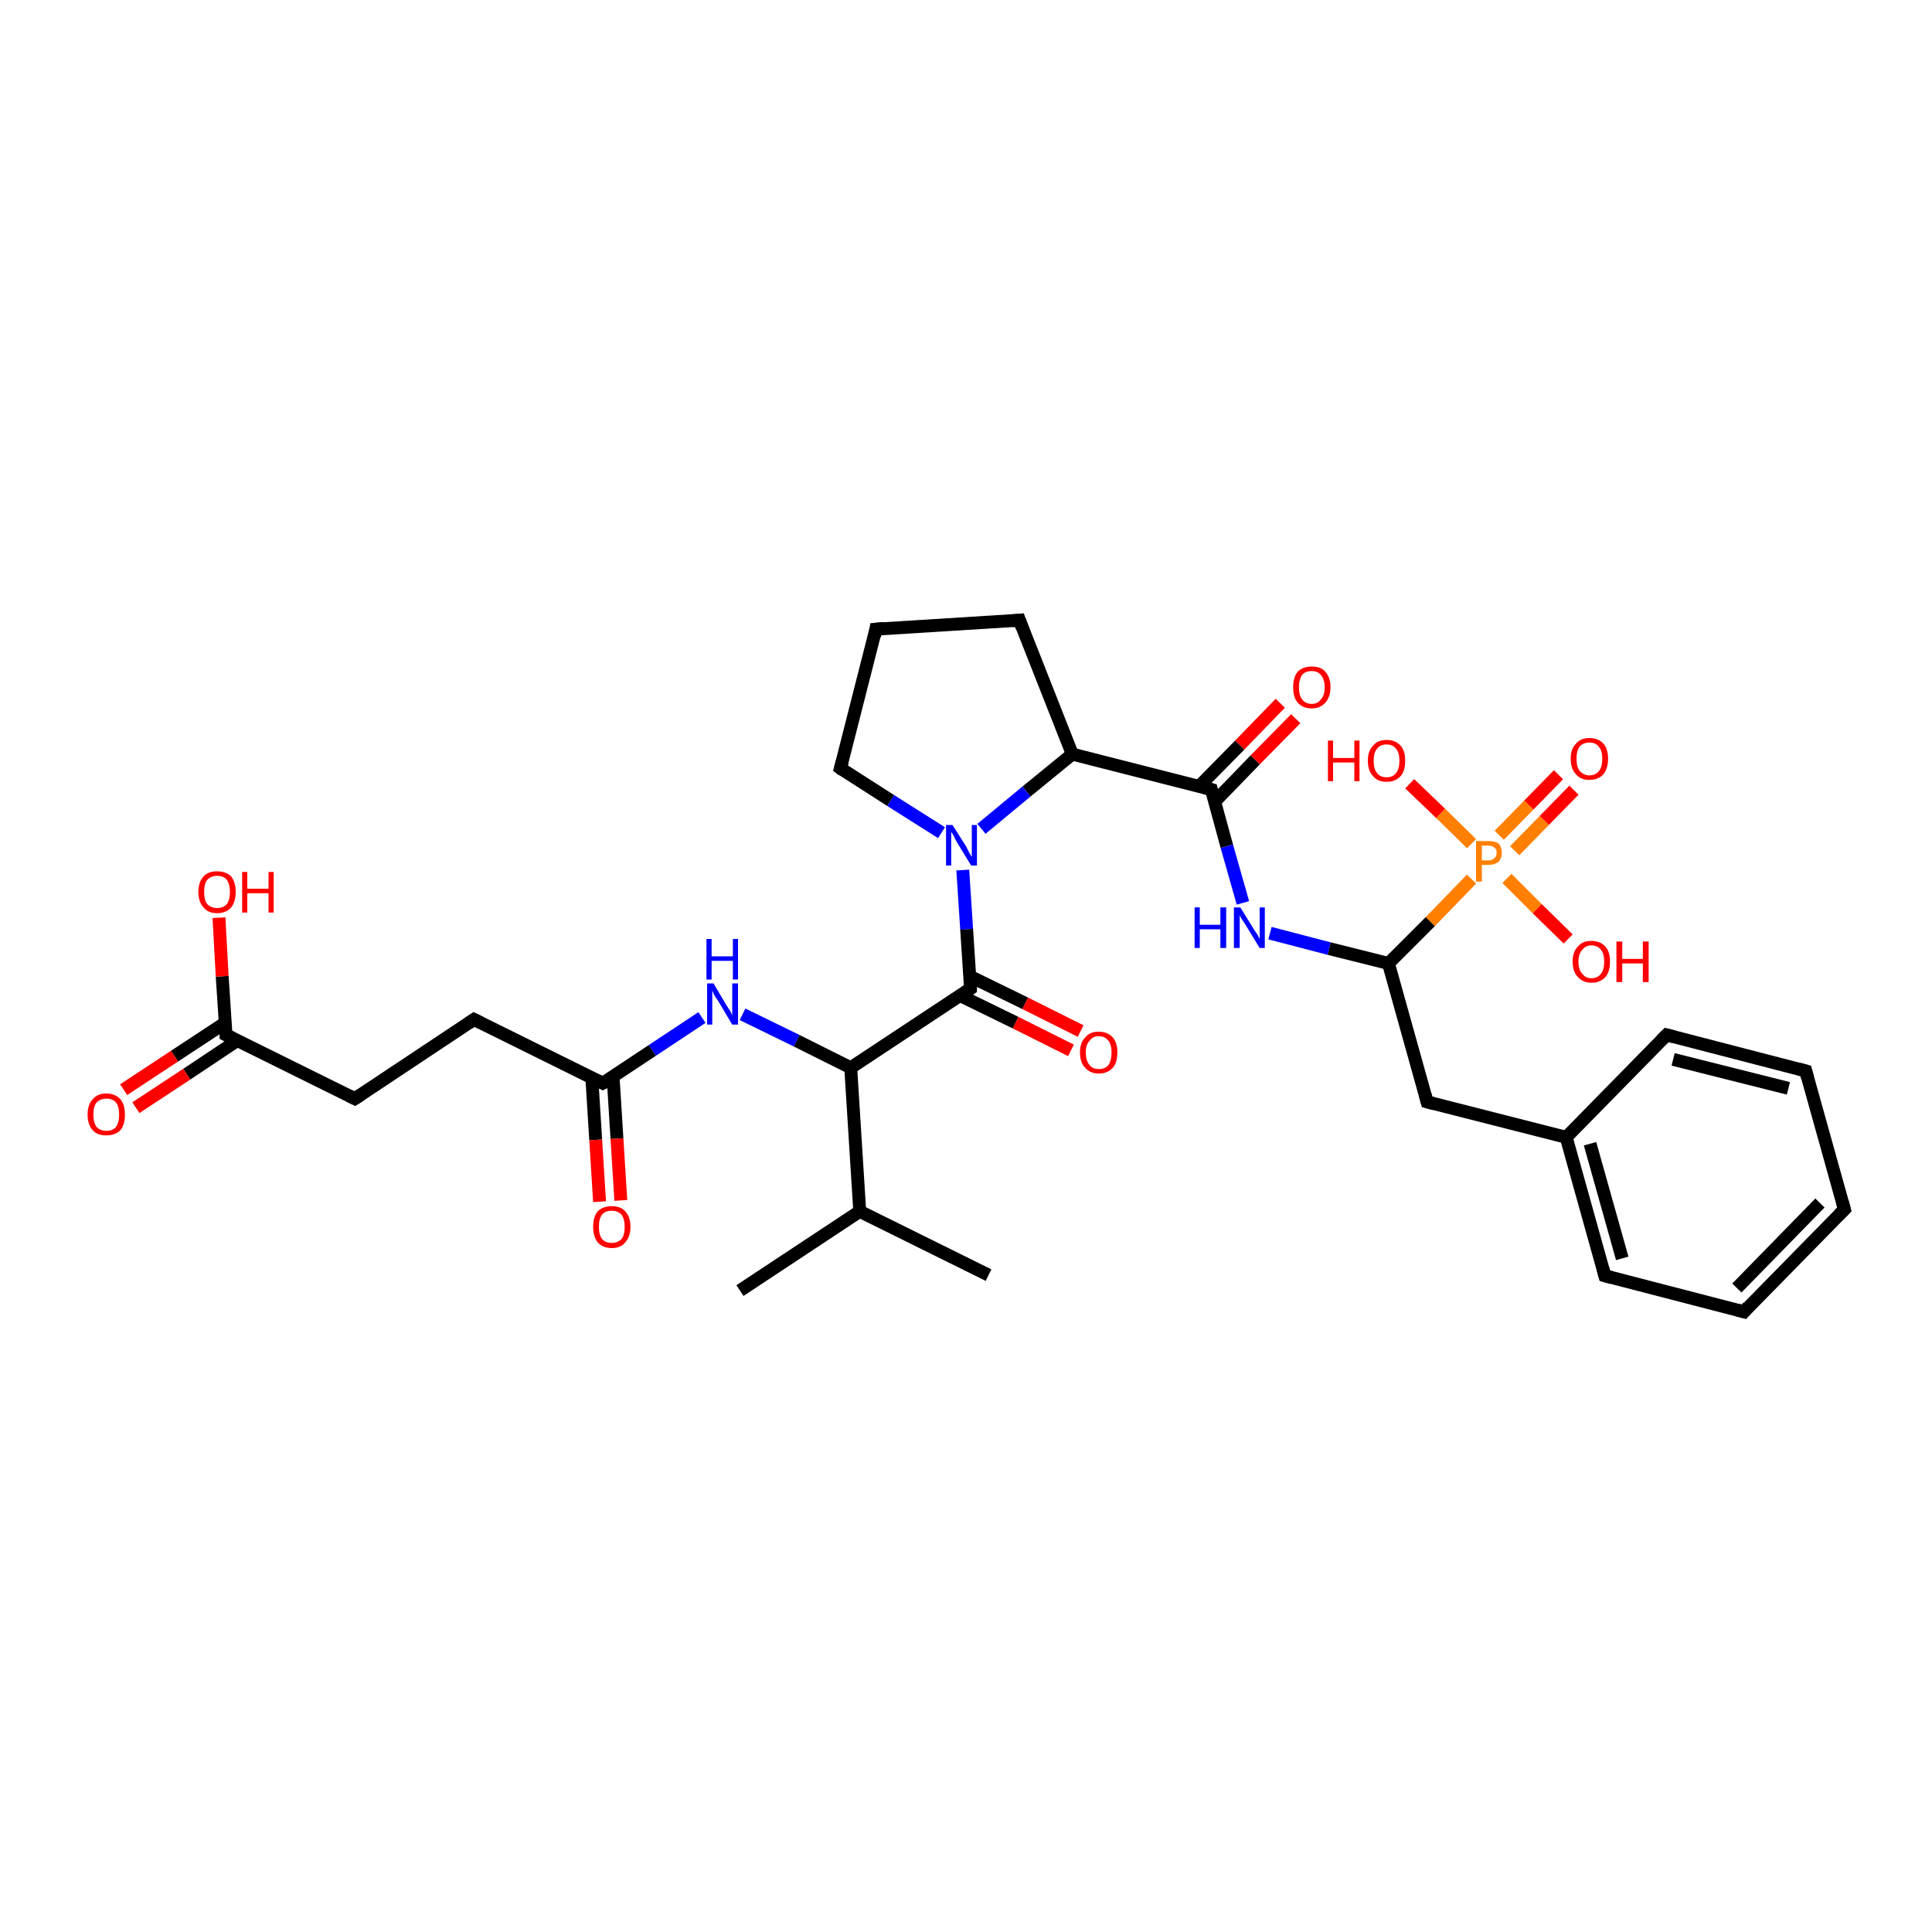 <?xml version='1.0' encoding='iso-8859-1'?>
<svg version='1.1' baseProfile='full'
              xmlns='http://www.w3.org/2000/svg'
                      xmlns:rdkit='http://www.rdkit.org/xml'
                      xmlns:xlink='http://www.w3.org/1999/xlink'
                  xml:space='preserve'
width='300px' height='300px' viewBox='0 0 300 300'>
<!-- END OF HEADER -->
<rect style='opacity:1.0;fill:#FFFFFF;stroke:none' width='300.0' height='300.0' x='0.0' y='0.0'> </rect>
<path class='bond-0 atom-0 atom-1' d='M 201.2,111.6 L 194.9,118.0' style='fill:none;fill-rule:evenodd;stroke:#FF0000;stroke-width:2.0px;stroke-linecap:butt;stroke-linejoin:miter;stroke-opacity:1' />
<path class='bond-0 atom-0 atom-1' d='M 194.9,118.0 L 188.6,124.5' style='fill:none;fill-rule:evenodd;stroke:#000000;stroke-width:2.0px;stroke-linecap:butt;stroke-linejoin:miter;stroke-opacity:1' />
<path class='bond-0 atom-0 atom-1' d='M 198.8,109.2 L 192.5,115.7' style='fill:none;fill-rule:evenodd;stroke:#FF0000;stroke-width:2.0px;stroke-linecap:butt;stroke-linejoin:miter;stroke-opacity:1' />
<path class='bond-0 atom-0 atom-1' d='M 192.5,115.7 L 186.2,122.1' style='fill:none;fill-rule:evenodd;stroke:#000000;stroke-width:2.0px;stroke-linecap:butt;stroke-linejoin:miter;stroke-opacity:1' />
<path class='bond-1 atom-1 atom-2' d='M 188.1,122.6 L 190.5,131.4' style='fill:none;fill-rule:evenodd;stroke:#000000;stroke-width:2.0px;stroke-linecap:butt;stroke-linejoin:miter;stroke-opacity:1' />
<path class='bond-1 atom-1 atom-2' d='M 190.5,131.4 L 193.0,140.2' style='fill:none;fill-rule:evenodd;stroke:#0000FF;stroke-width:2.0px;stroke-linecap:butt;stroke-linejoin:miter;stroke-opacity:1' />
<path class='bond-2 atom-2 atom-3' d='M 197.2,144.9 L 206.4,147.3' style='fill:none;fill-rule:evenodd;stroke:#0000FF;stroke-width:2.0px;stroke-linecap:butt;stroke-linejoin:miter;stroke-opacity:1' />
<path class='bond-2 atom-2 atom-3' d='M 206.4,147.3 L 215.6,149.6' style='fill:none;fill-rule:evenodd;stroke:#000000;stroke-width:2.0px;stroke-linecap:butt;stroke-linejoin:miter;stroke-opacity:1' />
<path class='bond-3 atom-3 atom-4' d='M 215.6,149.6 L 221.6,171.1' style='fill:none;fill-rule:evenodd;stroke:#000000;stroke-width:2.0px;stroke-linecap:butt;stroke-linejoin:miter;stroke-opacity:1' />
<path class='bond-4 atom-4 atom-5' d='M 221.6,171.1 L 243.2,176.6' style='fill:none;fill-rule:evenodd;stroke:#000000;stroke-width:2.0px;stroke-linecap:butt;stroke-linejoin:miter;stroke-opacity:1' />
<path class='bond-5 atom-5 atom-6' d='M 243.2,176.6 L 249.2,198.1' style='fill:none;fill-rule:evenodd;stroke:#000000;stroke-width:2.0px;stroke-linecap:butt;stroke-linejoin:miter;stroke-opacity:1' />
<path class='bond-5 atom-5 atom-6' d='M 246.9,177.6 L 251.9,195.4' style='fill:none;fill-rule:evenodd;stroke:#000000;stroke-width:2.0px;stroke-linecap:butt;stroke-linejoin:miter;stroke-opacity:1' />
<path class='bond-6 atom-6 atom-7' d='M 249.2,198.1 L 270.8,203.7' style='fill:none;fill-rule:evenodd;stroke:#000000;stroke-width:2.0px;stroke-linecap:butt;stroke-linejoin:miter;stroke-opacity:1' />
<path class='bond-7 atom-7 atom-8' d='M 270.8,203.7 L 286.4,187.8' style='fill:none;fill-rule:evenodd;stroke:#000000;stroke-width:2.0px;stroke-linecap:butt;stroke-linejoin:miter;stroke-opacity:1' />
<path class='bond-7 atom-7 atom-8' d='M 269.7,200.0 L 282.6,186.8' style='fill:none;fill-rule:evenodd;stroke:#000000;stroke-width:2.0px;stroke-linecap:butt;stroke-linejoin:miter;stroke-opacity:1' />
<path class='bond-8 atom-8 atom-9' d='M 286.4,187.8 L 280.4,166.3' style='fill:none;fill-rule:evenodd;stroke:#000000;stroke-width:2.0px;stroke-linecap:butt;stroke-linejoin:miter;stroke-opacity:1' />
<path class='bond-9 atom-9 atom-10' d='M 280.4,166.3 L 258.8,160.7' style='fill:none;fill-rule:evenodd;stroke:#000000;stroke-width:2.0px;stroke-linecap:butt;stroke-linejoin:miter;stroke-opacity:1' />
<path class='bond-9 atom-9 atom-10' d='M 277.7,169.0 L 259.8,164.5' style='fill:none;fill-rule:evenodd;stroke:#000000;stroke-width:2.0px;stroke-linecap:butt;stroke-linejoin:miter;stroke-opacity:1' />
<path class='bond-10 atom-3 atom-11' d='M 215.6,149.6 L 222.1,143.1' style='fill:none;fill-rule:evenodd;stroke:#000000;stroke-width:2.0px;stroke-linecap:butt;stroke-linejoin:miter;stroke-opacity:1' />
<path class='bond-10 atom-3 atom-11' d='M 222.1,143.1 L 228.5,136.5' style='fill:none;fill-rule:evenodd;stroke:#FF7F00;stroke-width:2.0px;stroke-linecap:butt;stroke-linejoin:miter;stroke-opacity:1' />
<path class='bond-11 atom-11 atom-12' d='M 235.2,132.1 L 239.8,127.4' style='fill:none;fill-rule:evenodd;stroke:#FF7F00;stroke-width:2.0px;stroke-linecap:butt;stroke-linejoin:miter;stroke-opacity:1' />
<path class='bond-11 atom-11 atom-12' d='M 239.8,127.4 L 244.4,122.7' style='fill:none;fill-rule:evenodd;stroke:#FF0000;stroke-width:2.0px;stroke-linecap:butt;stroke-linejoin:miter;stroke-opacity:1' />
<path class='bond-11 atom-11 atom-12' d='M 232.8,129.7 L 237.4,125.0' style='fill:none;fill-rule:evenodd;stroke:#FF7F00;stroke-width:2.0px;stroke-linecap:butt;stroke-linejoin:miter;stroke-opacity:1' />
<path class='bond-11 atom-11 atom-12' d='M 237.4,125.0 L 242.0,120.3' style='fill:none;fill-rule:evenodd;stroke:#FF0000;stroke-width:2.0px;stroke-linecap:butt;stroke-linejoin:miter;stroke-opacity:1' />
<path class='bond-12 atom-11 atom-13' d='M 228.5,131.0 L 223.7,126.3' style='fill:none;fill-rule:evenodd;stroke:#FF7F00;stroke-width:2.0px;stroke-linecap:butt;stroke-linejoin:miter;stroke-opacity:1' />
<path class='bond-12 atom-11 atom-13' d='M 223.7,126.3 L 218.9,121.7' style='fill:none;fill-rule:evenodd;stroke:#FF0000;stroke-width:2.0px;stroke-linecap:butt;stroke-linejoin:miter;stroke-opacity:1' />
<path class='bond-13 atom-11 atom-14' d='M 234.0,136.4 L 238.7,141.1' style='fill:none;fill-rule:evenodd;stroke:#FF7F00;stroke-width:2.0px;stroke-linecap:butt;stroke-linejoin:miter;stroke-opacity:1' />
<path class='bond-13 atom-11 atom-14' d='M 238.7,141.1 L 243.5,145.8' style='fill:none;fill-rule:evenodd;stroke:#FF0000;stroke-width:2.0px;stroke-linecap:butt;stroke-linejoin:miter;stroke-opacity:1' />
<path class='bond-14 atom-1 atom-15' d='M 188.1,122.6 L 166.5,117.1' style='fill:none;fill-rule:evenodd;stroke:#000000;stroke-width:2.0px;stroke-linecap:butt;stroke-linejoin:miter;stroke-opacity:1' />
<path class='bond-15 atom-15 atom-16' d='M 166.5,117.1 L 159.4,122.9' style='fill:none;fill-rule:evenodd;stroke:#000000;stroke-width:2.0px;stroke-linecap:butt;stroke-linejoin:miter;stroke-opacity:1' />
<path class='bond-15 atom-15 atom-16' d='M 159.4,122.9 L 152.4,128.7' style='fill:none;fill-rule:evenodd;stroke:#0000FF;stroke-width:2.0px;stroke-linecap:butt;stroke-linejoin:miter;stroke-opacity:1' />
<path class='bond-16 atom-16 atom-17' d='M 149.5,135.1 L 150.1,144.3' style='fill:none;fill-rule:evenodd;stroke:#0000FF;stroke-width:2.0px;stroke-linecap:butt;stroke-linejoin:miter;stroke-opacity:1' />
<path class='bond-16 atom-16 atom-17' d='M 150.1,144.3 L 150.7,153.5' style='fill:none;fill-rule:evenodd;stroke:#000000;stroke-width:2.0px;stroke-linecap:butt;stroke-linejoin:miter;stroke-opacity:1' />
<path class='bond-17 atom-17 atom-18' d='M 149.1,154.6 L 157.7,158.8' style='fill:none;fill-rule:evenodd;stroke:#000000;stroke-width:2.0px;stroke-linecap:butt;stroke-linejoin:miter;stroke-opacity:1' />
<path class='bond-17 atom-17 atom-18' d='M 157.7,158.8 L 166.3,163.1' style='fill:none;fill-rule:evenodd;stroke:#FF0000;stroke-width:2.0px;stroke-linecap:butt;stroke-linejoin:miter;stroke-opacity:1' />
<path class='bond-17 atom-17 atom-18' d='M 150.6,151.6 L 159.2,155.8' style='fill:none;fill-rule:evenodd;stroke:#000000;stroke-width:2.0px;stroke-linecap:butt;stroke-linejoin:miter;stroke-opacity:1' />
<path class='bond-17 atom-17 atom-18' d='M 159.2,155.8 L 167.8,160.1' style='fill:none;fill-rule:evenodd;stroke:#FF0000;stroke-width:2.0px;stroke-linecap:butt;stroke-linejoin:miter;stroke-opacity:1' />
<path class='bond-18 atom-17 atom-19' d='M 150.7,153.5 L 132.1,165.8' style='fill:none;fill-rule:evenodd;stroke:#000000;stroke-width:2.0px;stroke-linecap:butt;stroke-linejoin:miter;stroke-opacity:1' />
<path class='bond-19 atom-19 atom-20' d='M 132.1,165.8 L 123.7,161.6' style='fill:none;fill-rule:evenodd;stroke:#000000;stroke-width:2.0px;stroke-linecap:butt;stroke-linejoin:miter;stroke-opacity:1' />
<path class='bond-19 atom-19 atom-20' d='M 123.7,161.6 L 115.3,157.5' style='fill:none;fill-rule:evenodd;stroke:#0000FF;stroke-width:2.0px;stroke-linecap:butt;stroke-linejoin:miter;stroke-opacity:1' />
<path class='bond-20 atom-20 atom-21' d='M 109.0,158.0 L 101.3,163.1' style='fill:none;fill-rule:evenodd;stroke:#0000FF;stroke-width:2.0px;stroke-linecap:butt;stroke-linejoin:miter;stroke-opacity:1' />
<path class='bond-20 atom-20 atom-21' d='M 101.3,163.1 L 93.6,168.2' style='fill:none;fill-rule:evenodd;stroke:#000000;stroke-width:2.0px;stroke-linecap:butt;stroke-linejoin:miter;stroke-opacity:1' />
<path class='bond-21 atom-21 atom-22' d='M 91.9,167.4 L 92.5,177.0' style='fill:none;fill-rule:evenodd;stroke:#000000;stroke-width:2.0px;stroke-linecap:butt;stroke-linejoin:miter;stroke-opacity:1' />
<path class='bond-21 atom-21 atom-22' d='M 92.5,177.0 L 93.1,186.6' style='fill:none;fill-rule:evenodd;stroke:#FF0000;stroke-width:2.0px;stroke-linecap:butt;stroke-linejoin:miter;stroke-opacity:1' />
<path class='bond-21 atom-21 atom-22' d='M 95.2,167.2 L 95.8,176.8' style='fill:none;fill-rule:evenodd;stroke:#000000;stroke-width:2.0px;stroke-linecap:butt;stroke-linejoin:miter;stroke-opacity:1' />
<path class='bond-21 atom-21 atom-22' d='M 95.8,176.8 L 96.4,186.4' style='fill:none;fill-rule:evenodd;stroke:#FF0000;stroke-width:2.0px;stroke-linecap:butt;stroke-linejoin:miter;stroke-opacity:1' />
<path class='bond-22 atom-21 atom-23' d='M 93.6,168.2 L 73.6,158.3' style='fill:none;fill-rule:evenodd;stroke:#000000;stroke-width:2.0px;stroke-linecap:butt;stroke-linejoin:miter;stroke-opacity:1' />
<path class='bond-23 atom-23 atom-24' d='M 73.6,158.3 L 55.1,170.6' style='fill:none;fill-rule:evenodd;stroke:#000000;stroke-width:2.0px;stroke-linecap:butt;stroke-linejoin:miter;stroke-opacity:1' />
<path class='bond-24 atom-24 atom-25' d='M 55.1,170.6 L 35.1,160.7' style='fill:none;fill-rule:evenodd;stroke:#000000;stroke-width:2.0px;stroke-linecap:butt;stroke-linejoin:miter;stroke-opacity:1' />
<path class='bond-25 atom-25 atom-26' d='M 35.0,158.8 L 27.1,164.0' style='fill:none;fill-rule:evenodd;stroke:#000000;stroke-width:2.0px;stroke-linecap:butt;stroke-linejoin:miter;stroke-opacity:1' />
<path class='bond-25 atom-25 atom-26' d='M 27.1,164.0 L 19.2,169.2' style='fill:none;fill-rule:evenodd;stroke:#FF0000;stroke-width:2.0px;stroke-linecap:butt;stroke-linejoin:miter;stroke-opacity:1' />
<path class='bond-25 atom-25 atom-26' d='M 36.8,161.6 L 29.0,166.8' style='fill:none;fill-rule:evenodd;stroke:#000000;stroke-width:2.0px;stroke-linecap:butt;stroke-linejoin:miter;stroke-opacity:1' />
<path class='bond-25 atom-25 atom-26' d='M 29.0,166.8 L 21.1,172.0' style='fill:none;fill-rule:evenodd;stroke:#FF0000;stroke-width:2.0px;stroke-linecap:butt;stroke-linejoin:miter;stroke-opacity:1' />
<path class='bond-26 atom-25 atom-27' d='M 35.1,160.7 L 34.5,151.6' style='fill:none;fill-rule:evenodd;stroke:#000000;stroke-width:2.0px;stroke-linecap:butt;stroke-linejoin:miter;stroke-opacity:1' />
<path class='bond-26 atom-25 atom-27' d='M 34.5,151.6 L 34.0,142.5' style='fill:none;fill-rule:evenodd;stroke:#FF0000;stroke-width:2.0px;stroke-linecap:butt;stroke-linejoin:miter;stroke-opacity:1' />
<path class='bond-27 atom-19 atom-28' d='M 132.1,165.8 L 133.5,188.1' style='fill:none;fill-rule:evenodd;stroke:#000000;stroke-width:2.0px;stroke-linecap:butt;stroke-linejoin:miter;stroke-opacity:1' />
<path class='bond-28 atom-28 atom-29' d='M 133.5,188.1 L 114.9,200.4' style='fill:none;fill-rule:evenodd;stroke:#000000;stroke-width:2.0px;stroke-linecap:butt;stroke-linejoin:miter;stroke-opacity:1' />
<path class='bond-29 atom-28 atom-30' d='M 133.5,188.1 L 153.5,198.0' style='fill:none;fill-rule:evenodd;stroke:#000000;stroke-width:2.0px;stroke-linecap:butt;stroke-linejoin:miter;stroke-opacity:1' />
<path class='bond-30 atom-16 atom-31' d='M 146.2,129.3 L 138.3,124.3' style='fill:none;fill-rule:evenodd;stroke:#0000FF;stroke-width:2.0px;stroke-linecap:butt;stroke-linejoin:miter;stroke-opacity:1' />
<path class='bond-30 atom-16 atom-31' d='M 138.3,124.3 L 130.5,119.3' style='fill:none;fill-rule:evenodd;stroke:#000000;stroke-width:2.0px;stroke-linecap:butt;stroke-linejoin:miter;stroke-opacity:1' />
<path class='bond-31 atom-31 atom-32' d='M 130.5,119.3 L 136.0,97.7' style='fill:none;fill-rule:evenodd;stroke:#000000;stroke-width:2.0px;stroke-linecap:butt;stroke-linejoin:miter;stroke-opacity:1' />
<path class='bond-32 atom-32 atom-33' d='M 136.0,97.7 L 158.3,96.3' style='fill:none;fill-rule:evenodd;stroke:#000000;stroke-width:2.0px;stroke-linecap:butt;stroke-linejoin:miter;stroke-opacity:1' />
<path class='bond-33 atom-10 atom-5' d='M 258.8,160.7 L 243.2,176.6' style='fill:none;fill-rule:evenodd;stroke:#000000;stroke-width:2.0px;stroke-linecap:butt;stroke-linejoin:miter;stroke-opacity:1' />
<path class='bond-34 atom-33 atom-15' d='M 158.3,96.3 L 166.5,117.1' style='fill:none;fill-rule:evenodd;stroke:#000000;stroke-width:2.0px;stroke-linecap:butt;stroke-linejoin:miter;stroke-opacity:1' />
<path d='M 188.2,123.0 L 188.1,122.6 L 187.0,122.3' style='fill:none;stroke:#000000;stroke-width:2.0px;stroke-linecap:butt;stroke-linejoin:miter;stroke-opacity:1;' />
<path d='M 221.3,170.0 L 221.6,171.1 L 222.7,171.4' style='fill:none;stroke:#000000;stroke-width:2.0px;stroke-linecap:butt;stroke-linejoin:miter;stroke-opacity:1;' />
<path d='M 248.9,197.0 L 249.2,198.1 L 250.3,198.4' style='fill:none;stroke:#000000;stroke-width:2.0px;stroke-linecap:butt;stroke-linejoin:miter;stroke-opacity:1;' />
<path d='M 269.7,203.4 L 270.8,203.7 L 271.5,202.9' style='fill:none;stroke:#000000;stroke-width:2.0px;stroke-linecap:butt;stroke-linejoin:miter;stroke-opacity:1;' />
<path d='M 285.6,188.6 L 286.4,187.8 L 286.1,186.7' style='fill:none;stroke:#000000;stroke-width:2.0px;stroke-linecap:butt;stroke-linejoin:miter;stroke-opacity:1;' />
<path d='M 280.7,167.4 L 280.4,166.3 L 279.3,166.0' style='fill:none;stroke:#000000;stroke-width:2.0px;stroke-linecap:butt;stroke-linejoin:miter;stroke-opacity:1;' />
<path d='M 259.9,161.0 L 258.8,160.7 L 258.0,161.5' style='fill:none;stroke:#000000;stroke-width:2.0px;stroke-linecap:butt;stroke-linejoin:miter;stroke-opacity:1;' />
<path d='M 150.7,153.0 L 150.7,153.5 L 149.8,154.1' style='fill:none;stroke:#000000;stroke-width:2.0px;stroke-linecap:butt;stroke-linejoin:miter;stroke-opacity:1;' />
<path d='M 94.0,168.0 L 93.6,168.2 L 92.6,167.7' style='fill:none;stroke:#000000;stroke-width:2.0px;stroke-linecap:butt;stroke-linejoin:miter;stroke-opacity:1;' />
<path d='M 74.6,158.8 L 73.6,158.3 L 72.7,158.9' style='fill:none;stroke:#000000;stroke-width:2.0px;stroke-linecap:butt;stroke-linejoin:miter;stroke-opacity:1;' />
<path d='M 56.0,170.0 L 55.1,170.6 L 54.1,170.1' style='fill:none;stroke:#000000;stroke-width:2.0px;stroke-linecap:butt;stroke-linejoin:miter;stroke-opacity:1;' />
<path d='M 36.1,161.2 L 35.1,160.7 L 35.1,160.3' style='fill:none;stroke:#000000;stroke-width:2.0px;stroke-linecap:butt;stroke-linejoin:miter;stroke-opacity:1;' />
<path d='M 130.9,119.6 L 130.5,119.3 L 130.8,118.2' style='fill:none;stroke:#000000;stroke-width:2.0px;stroke-linecap:butt;stroke-linejoin:miter;stroke-opacity:1;' />
<path d='M 135.8,98.8 L 136.0,97.7 L 137.1,97.6' style='fill:none;stroke:#000000;stroke-width:2.0px;stroke-linecap:butt;stroke-linejoin:miter;stroke-opacity:1;' />
<path d='M 157.2,96.4 L 158.3,96.3 L 158.7,97.4' style='fill:none;stroke:#000000;stroke-width:2.0px;stroke-linecap:butt;stroke-linejoin:miter;stroke-opacity:1;' />
<path class='atom-0' d='M 200.8 106.7
Q 200.8 105.2, 201.5 104.3
Q 202.3 103.5, 203.7 103.5
Q 205.1 103.5, 205.8 104.3
Q 206.6 105.2, 206.6 106.7
Q 206.6 108.2, 205.8 109.1
Q 205.0 110.0, 203.7 110.0
Q 202.3 110.0, 201.5 109.1
Q 200.8 108.3, 200.8 106.7
M 203.7 109.3
Q 204.6 109.3, 205.1 108.6
Q 205.7 108.0, 205.7 106.7
Q 205.7 105.5, 205.1 104.8
Q 204.6 104.2, 203.7 104.2
Q 202.7 104.2, 202.2 104.8
Q 201.7 105.5, 201.7 106.7
Q 201.7 108.0, 202.2 108.6
Q 202.7 109.3, 203.7 109.3
' fill='#FF0000'/>
<path class='atom-2' d='M 185.5 140.9
L 186.3 140.9
L 186.3 143.6
L 189.5 143.6
L 189.5 140.9
L 190.4 140.9
L 190.4 147.2
L 189.5 147.2
L 189.5 144.3
L 186.3 144.3
L 186.3 147.2
L 185.5 147.2
L 185.5 140.9
' fill='#0000FF'/>
<path class='atom-2' d='M 192.6 140.9
L 194.7 144.3
Q 194.9 144.6, 195.3 145.2
Q 195.6 145.8, 195.6 145.8
L 195.6 140.9
L 196.4 140.9
L 196.4 147.2
L 195.6 147.2
L 193.4 143.6
Q 193.1 143.1, 192.8 142.7
Q 192.5 142.2, 192.5 142.0
L 192.5 147.2
L 191.6 147.2
L 191.6 140.9
L 192.6 140.9
' fill='#0000FF'/>
<path class='atom-11' d='M 231.1 130.6
Q 232.2 130.6, 232.7 131.0
Q 233.2 131.5, 233.2 132.4
Q 233.2 133.3, 232.7 133.8
Q 232.1 134.3, 231.1 134.3
L 230.1 134.3
L 230.1 136.9
L 229.2 136.9
L 229.2 130.6
L 231.1 130.6
M 231.1 133.6
Q 231.7 133.6, 232.0 133.3
Q 232.4 133.0, 232.4 132.4
Q 232.4 131.8, 232.0 131.6
Q 231.7 131.3, 231.1 131.3
L 230.1 131.3
L 230.1 133.6
L 231.1 133.6
' fill='#FF7F00'/>
<path class='atom-12' d='M 243.9 117.8
Q 243.9 116.3, 244.7 115.5
Q 245.4 114.6, 246.8 114.6
Q 248.2 114.6, 249.0 115.5
Q 249.7 116.3, 249.7 117.8
Q 249.7 119.3, 249.0 120.2
Q 248.2 121.1, 246.8 121.1
Q 245.4 121.1, 244.7 120.2
Q 243.9 119.4, 243.9 117.8
M 246.8 120.4
Q 247.8 120.4, 248.3 119.7
Q 248.8 119.1, 248.8 117.8
Q 248.8 116.6, 248.3 116.0
Q 247.8 115.3, 246.8 115.3
Q 245.9 115.3, 245.3 115.9
Q 244.8 116.6, 244.8 117.8
Q 244.8 119.1, 245.3 119.7
Q 245.9 120.4, 246.8 120.4
' fill='#FF0000'/>
<path class='atom-13' d='M 206.2 115.0
L 207.0 115.0
L 207.0 117.7
L 210.3 117.7
L 210.3 115.0
L 211.1 115.0
L 211.1 121.3
L 210.3 121.3
L 210.3 118.4
L 207.0 118.4
L 207.0 121.3
L 206.2 121.3
L 206.2 115.0
' fill='#FF0000'/>
<path class='atom-13' d='M 212.4 118.1
Q 212.4 116.6, 213.2 115.8
Q 213.9 114.9, 215.3 114.9
Q 216.7 114.9, 217.5 115.8
Q 218.2 116.6, 218.2 118.1
Q 218.2 119.7, 217.5 120.5
Q 216.7 121.4, 215.3 121.4
Q 213.9 121.4, 213.2 120.5
Q 212.4 119.7, 212.4 118.1
M 215.3 120.7
Q 216.3 120.7, 216.8 120.0
Q 217.3 119.4, 217.3 118.1
Q 217.3 116.9, 216.8 116.3
Q 216.3 115.6, 215.3 115.6
Q 214.3 115.6, 213.8 116.3
Q 213.3 116.9, 213.3 118.1
Q 213.3 119.4, 213.8 120.0
Q 214.3 120.7, 215.3 120.7
' fill='#FF0000'/>
<path class='atom-14' d='M 244.2 149.3
Q 244.2 147.8, 245.0 147.0
Q 245.7 146.1, 247.1 146.1
Q 248.5 146.1, 249.3 147.0
Q 250.0 147.8, 250.0 149.3
Q 250.0 150.9, 249.3 151.7
Q 248.5 152.6, 247.1 152.6
Q 245.8 152.6, 245.0 151.7
Q 244.2 150.9, 244.2 149.3
M 247.1 151.9
Q 248.1 151.9, 248.6 151.2
Q 249.1 150.6, 249.1 149.3
Q 249.1 148.1, 248.6 147.5
Q 248.1 146.8, 247.1 146.8
Q 246.2 146.8, 245.7 147.5
Q 245.1 148.1, 245.1 149.3
Q 245.1 150.6, 245.7 151.2
Q 246.2 151.9, 247.1 151.9
' fill='#FF0000'/>
<path class='atom-14' d='M 251.0 146.2
L 251.9 146.2
L 251.9 148.9
L 255.1 148.9
L 255.1 146.2
L 256.0 146.2
L 256.0 152.5
L 255.1 152.5
L 255.1 149.6
L 251.9 149.6
L 251.9 152.5
L 251.0 152.5
L 251.0 146.2
' fill='#FF0000'/>
<path class='atom-16' d='M 147.9 128.1
L 150.0 131.4
Q 150.2 131.8, 150.5 132.4
Q 150.8 133.0, 150.9 133.0
L 150.9 128.1
L 151.7 128.1
L 151.7 134.4
L 150.8 134.4
L 148.6 130.8
Q 148.3 130.3, 148.1 129.8
Q 147.8 129.3, 147.7 129.2
L 147.7 134.4
L 146.9 134.4
L 146.9 128.1
L 147.9 128.1
' fill='#0000FF'/>
<path class='atom-18' d='M 167.7 163.4
Q 167.7 161.9, 168.5 161.1
Q 169.2 160.2, 170.6 160.2
Q 172.0 160.2, 172.8 161.1
Q 173.5 161.9, 173.5 163.4
Q 173.5 165.0, 172.8 165.8
Q 172.0 166.7, 170.6 166.7
Q 169.3 166.7, 168.5 165.8
Q 167.7 165.0, 167.7 163.4
M 170.6 166.0
Q 171.6 166.0, 172.1 165.4
Q 172.6 164.7, 172.6 163.4
Q 172.6 162.2, 172.1 161.6
Q 171.6 160.9, 170.6 160.9
Q 169.7 160.9, 169.2 161.6
Q 168.6 162.2, 168.6 163.4
Q 168.6 164.7, 169.2 165.4
Q 169.7 166.0, 170.6 166.0
' fill='#FF0000'/>
<path class='atom-20' d='M 110.8 152.7
L 112.8 156.1
Q 113.0 156.4, 113.4 157.0
Q 113.7 157.6, 113.7 157.7
L 113.7 152.7
L 114.6 152.7
L 114.6 159.1
L 113.7 159.1
L 111.5 155.4
Q 111.2 155.0, 110.9 154.5
Q 110.7 154.0, 110.6 153.8
L 110.6 159.1
L 109.8 159.1
L 109.8 152.7
L 110.8 152.7
' fill='#0000FF'/>
<path class='atom-20' d='M 109.7 145.8
L 110.5 145.8
L 110.5 148.5
L 113.8 148.5
L 113.8 145.8
L 114.6 145.8
L 114.6 152.1
L 113.8 152.1
L 113.8 149.2
L 110.5 149.2
L 110.5 152.1
L 109.7 152.1
L 109.7 145.8
' fill='#0000FF'/>
<path class='atom-22' d='M 92.1 190.5
Q 92.1 189.0, 92.8 188.1
Q 93.6 187.3, 95.0 187.3
Q 96.4 187.3, 97.1 188.1
Q 97.9 189.0, 97.9 190.5
Q 97.9 192.0, 97.1 192.9
Q 96.4 193.8, 95.0 193.8
Q 93.6 193.8, 92.8 192.9
Q 92.1 192.0, 92.1 190.5
M 95.0 193.0
Q 95.9 193.0, 96.5 192.4
Q 97.0 191.8, 97.0 190.5
Q 97.0 189.3, 96.5 188.6
Q 95.9 188.0, 95.0 188.0
Q 94.0 188.0, 93.5 188.6
Q 93.0 189.2, 93.0 190.5
Q 93.0 191.8, 93.5 192.4
Q 94.0 193.0, 95.0 193.0
' fill='#FF0000'/>
<path class='atom-26' d='M 13.6 173.1
Q 13.6 171.5, 14.4 170.7
Q 15.1 169.8, 16.5 169.8
Q 17.9 169.8, 18.7 170.7
Q 19.4 171.5, 19.4 173.1
Q 19.4 174.6, 18.7 175.5
Q 17.9 176.3, 16.5 176.3
Q 15.1 176.3, 14.4 175.5
Q 13.6 174.6, 13.6 173.1
M 16.5 175.6
Q 17.5 175.6, 18.0 175.0
Q 18.5 174.3, 18.5 173.1
Q 18.5 171.8, 18.0 171.2
Q 17.5 170.6, 16.5 170.6
Q 15.6 170.6, 15.0 171.2
Q 14.5 171.8, 14.5 173.1
Q 14.5 174.3, 15.0 175.0
Q 15.6 175.6, 16.5 175.6
' fill='#FF0000'/>
<path class='atom-27' d='M 30.8 138.5
Q 30.8 137.0, 31.6 136.1
Q 32.3 135.3, 33.7 135.3
Q 35.1 135.3, 35.9 136.1
Q 36.6 137.0, 36.6 138.5
Q 36.6 140.0, 35.9 140.9
Q 35.1 141.8, 33.7 141.8
Q 32.3 141.8, 31.6 140.9
Q 30.8 140.0, 30.8 138.5
M 33.7 141.0
Q 34.7 141.0, 35.2 140.4
Q 35.7 139.8, 35.7 138.5
Q 35.7 137.3, 35.2 136.6
Q 34.7 136.0, 33.7 136.0
Q 32.8 136.0, 32.2 136.6
Q 31.7 137.2, 31.7 138.5
Q 31.7 139.8, 32.2 140.4
Q 32.8 141.0, 33.7 141.0
' fill='#FF0000'/>
<path class='atom-27' d='M 37.6 135.4
L 38.4 135.4
L 38.4 138.0
L 41.7 138.0
L 41.7 135.4
L 42.5 135.4
L 42.5 141.7
L 41.7 141.7
L 41.7 138.7
L 38.4 138.7
L 38.4 141.7
L 37.6 141.7
L 37.6 135.4
' fill='#FF0000'/>
</svg>
